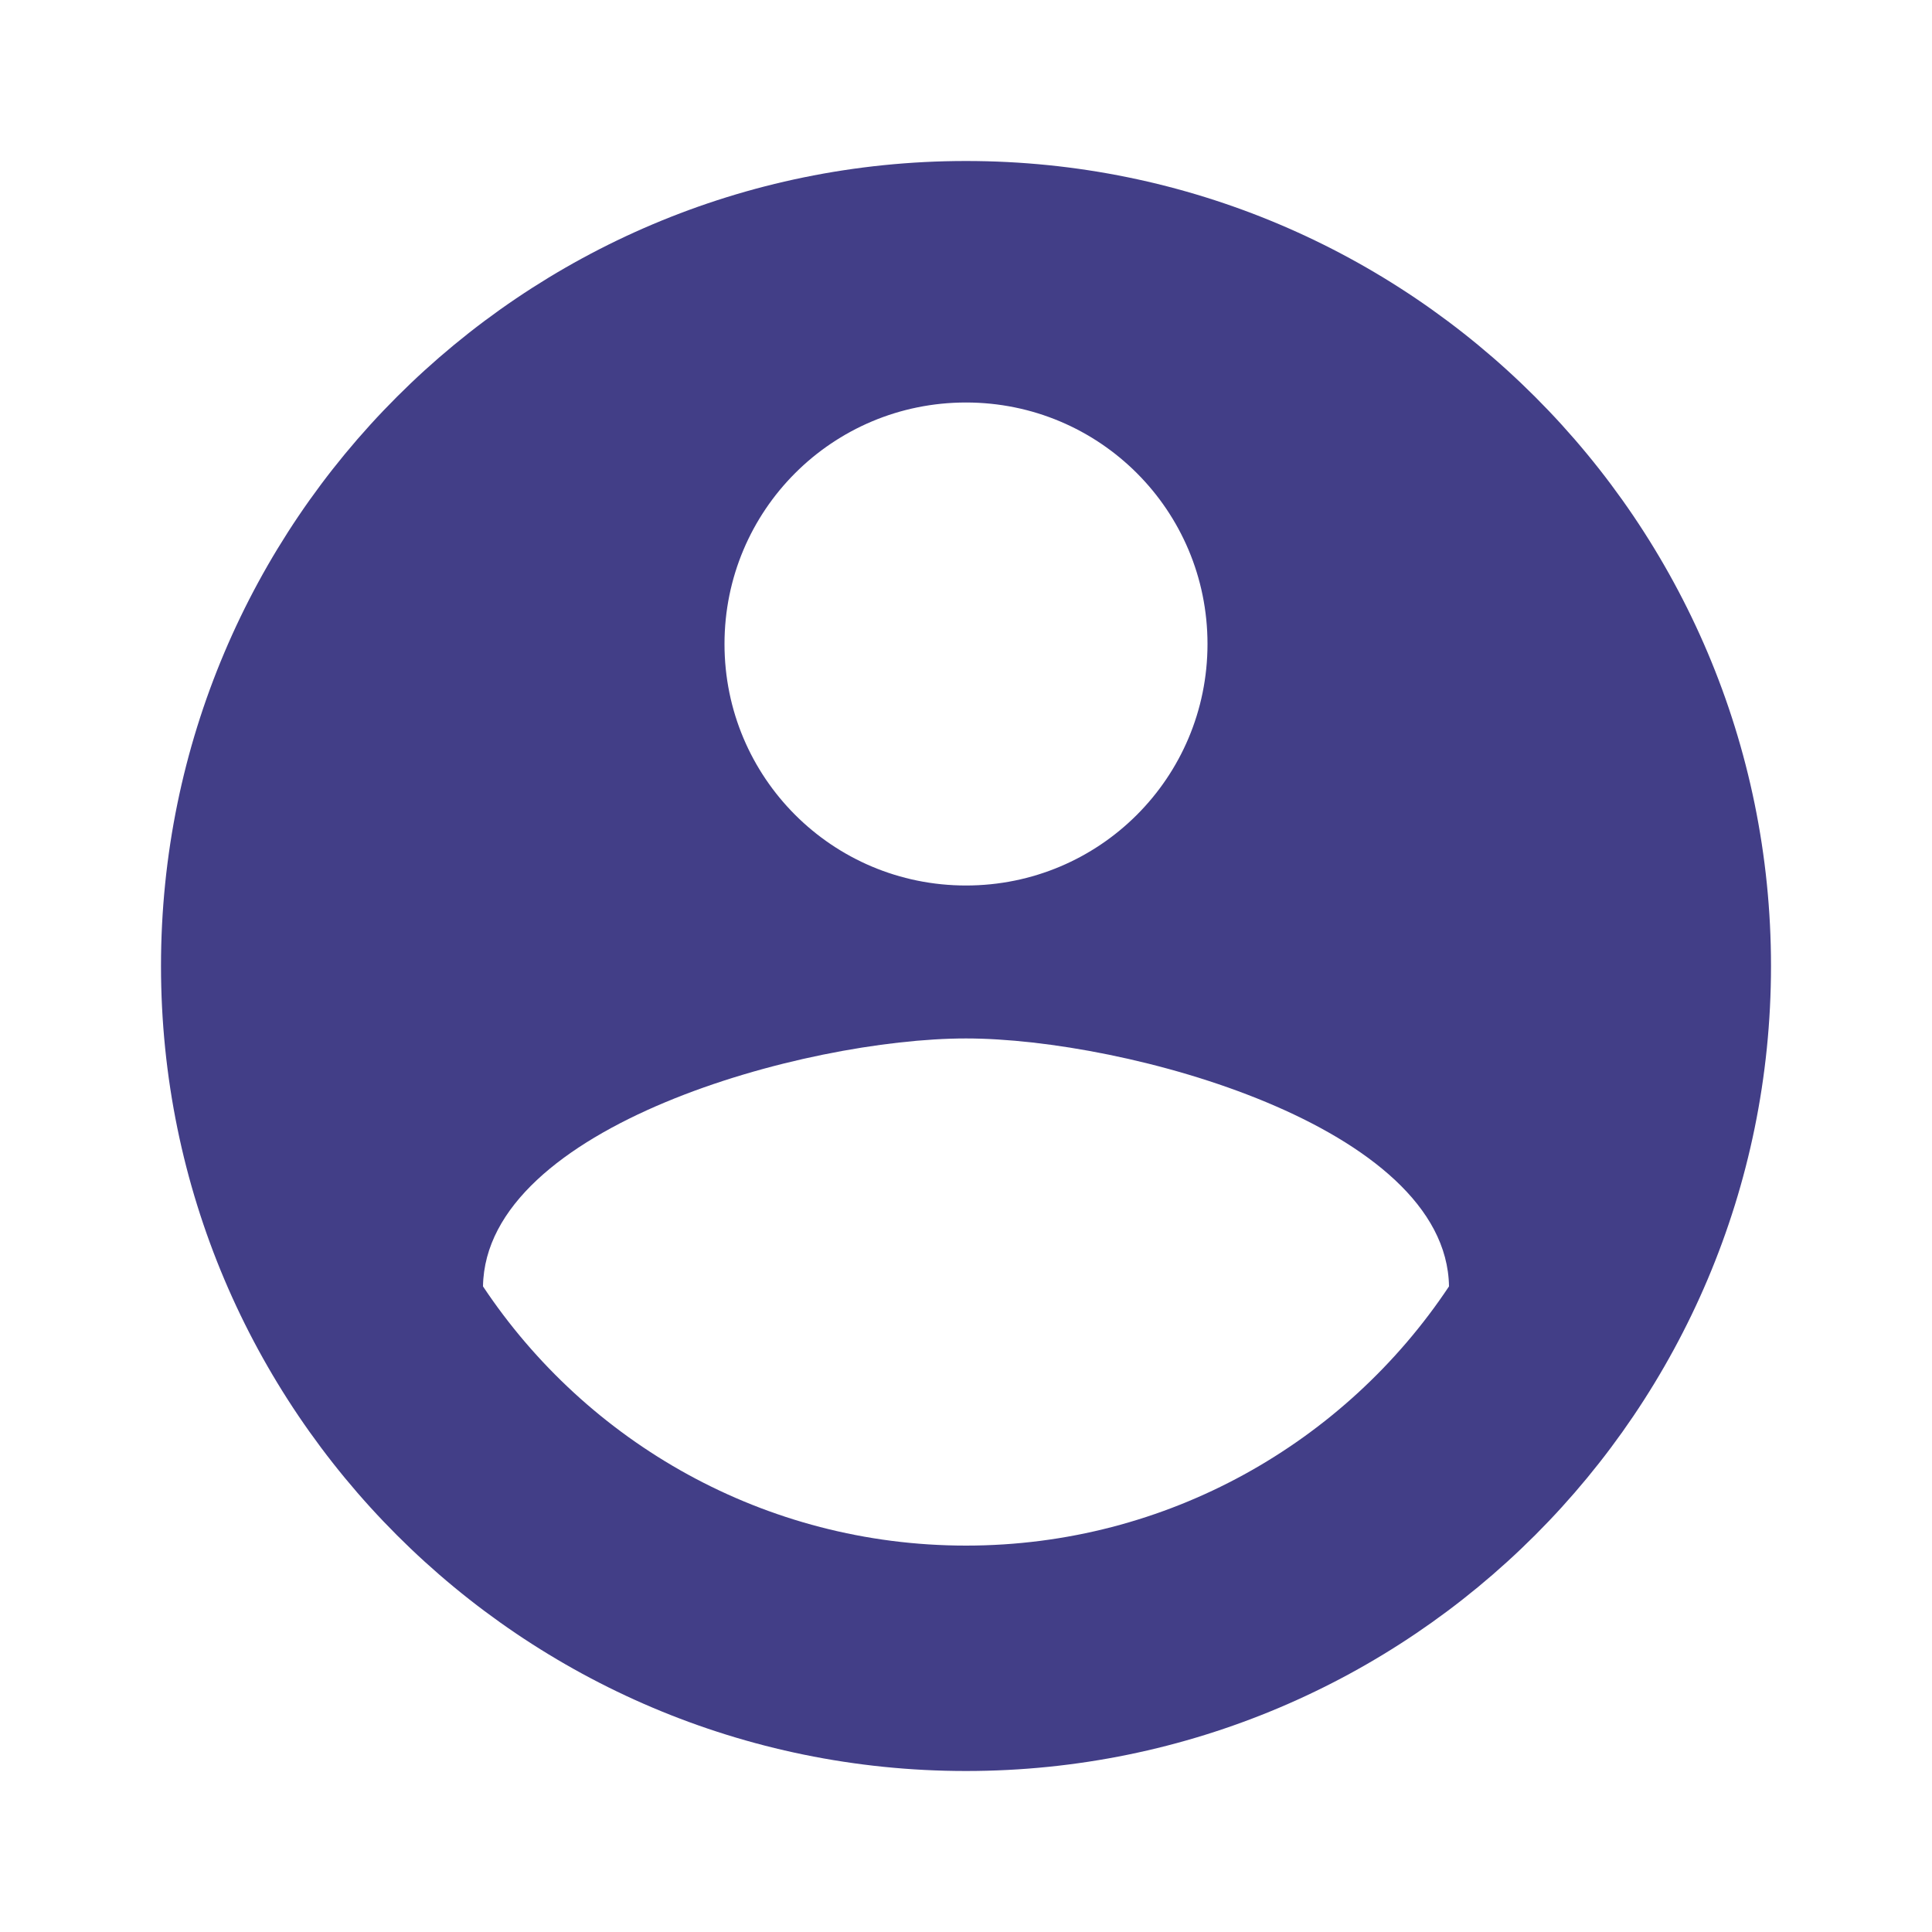 <svg xmlns="http://www.w3.org/2000/svg" width="24" height="24" viewBox="0 0 24 24">
  <path fill="#423E87" d="M10,0 C4.48,0 0,4.48 0,10 C0,15.52 4.48,20 10,20 C15.52,20 20,15.52 20,10 C20,4.48 15.52,0 10,0 Z M10,3 C11.66,3 13,4.34 13,6 C13,7.66 11.66,9 10,9 C8.34,9 7,7.66 7,6 C7,4.34 8.34,3 10,3 Z M10,17.2 C7.5,17.2 5.29,15.92 4,13.98 C4.03,11.99 8,10.9 10,10.9 C11.99,10.9 15.97,11.99 16,13.98 C14.71,15.92 12.5,17.2 10,17.2 Z" transform="translate(2 2)"/>
</svg>
